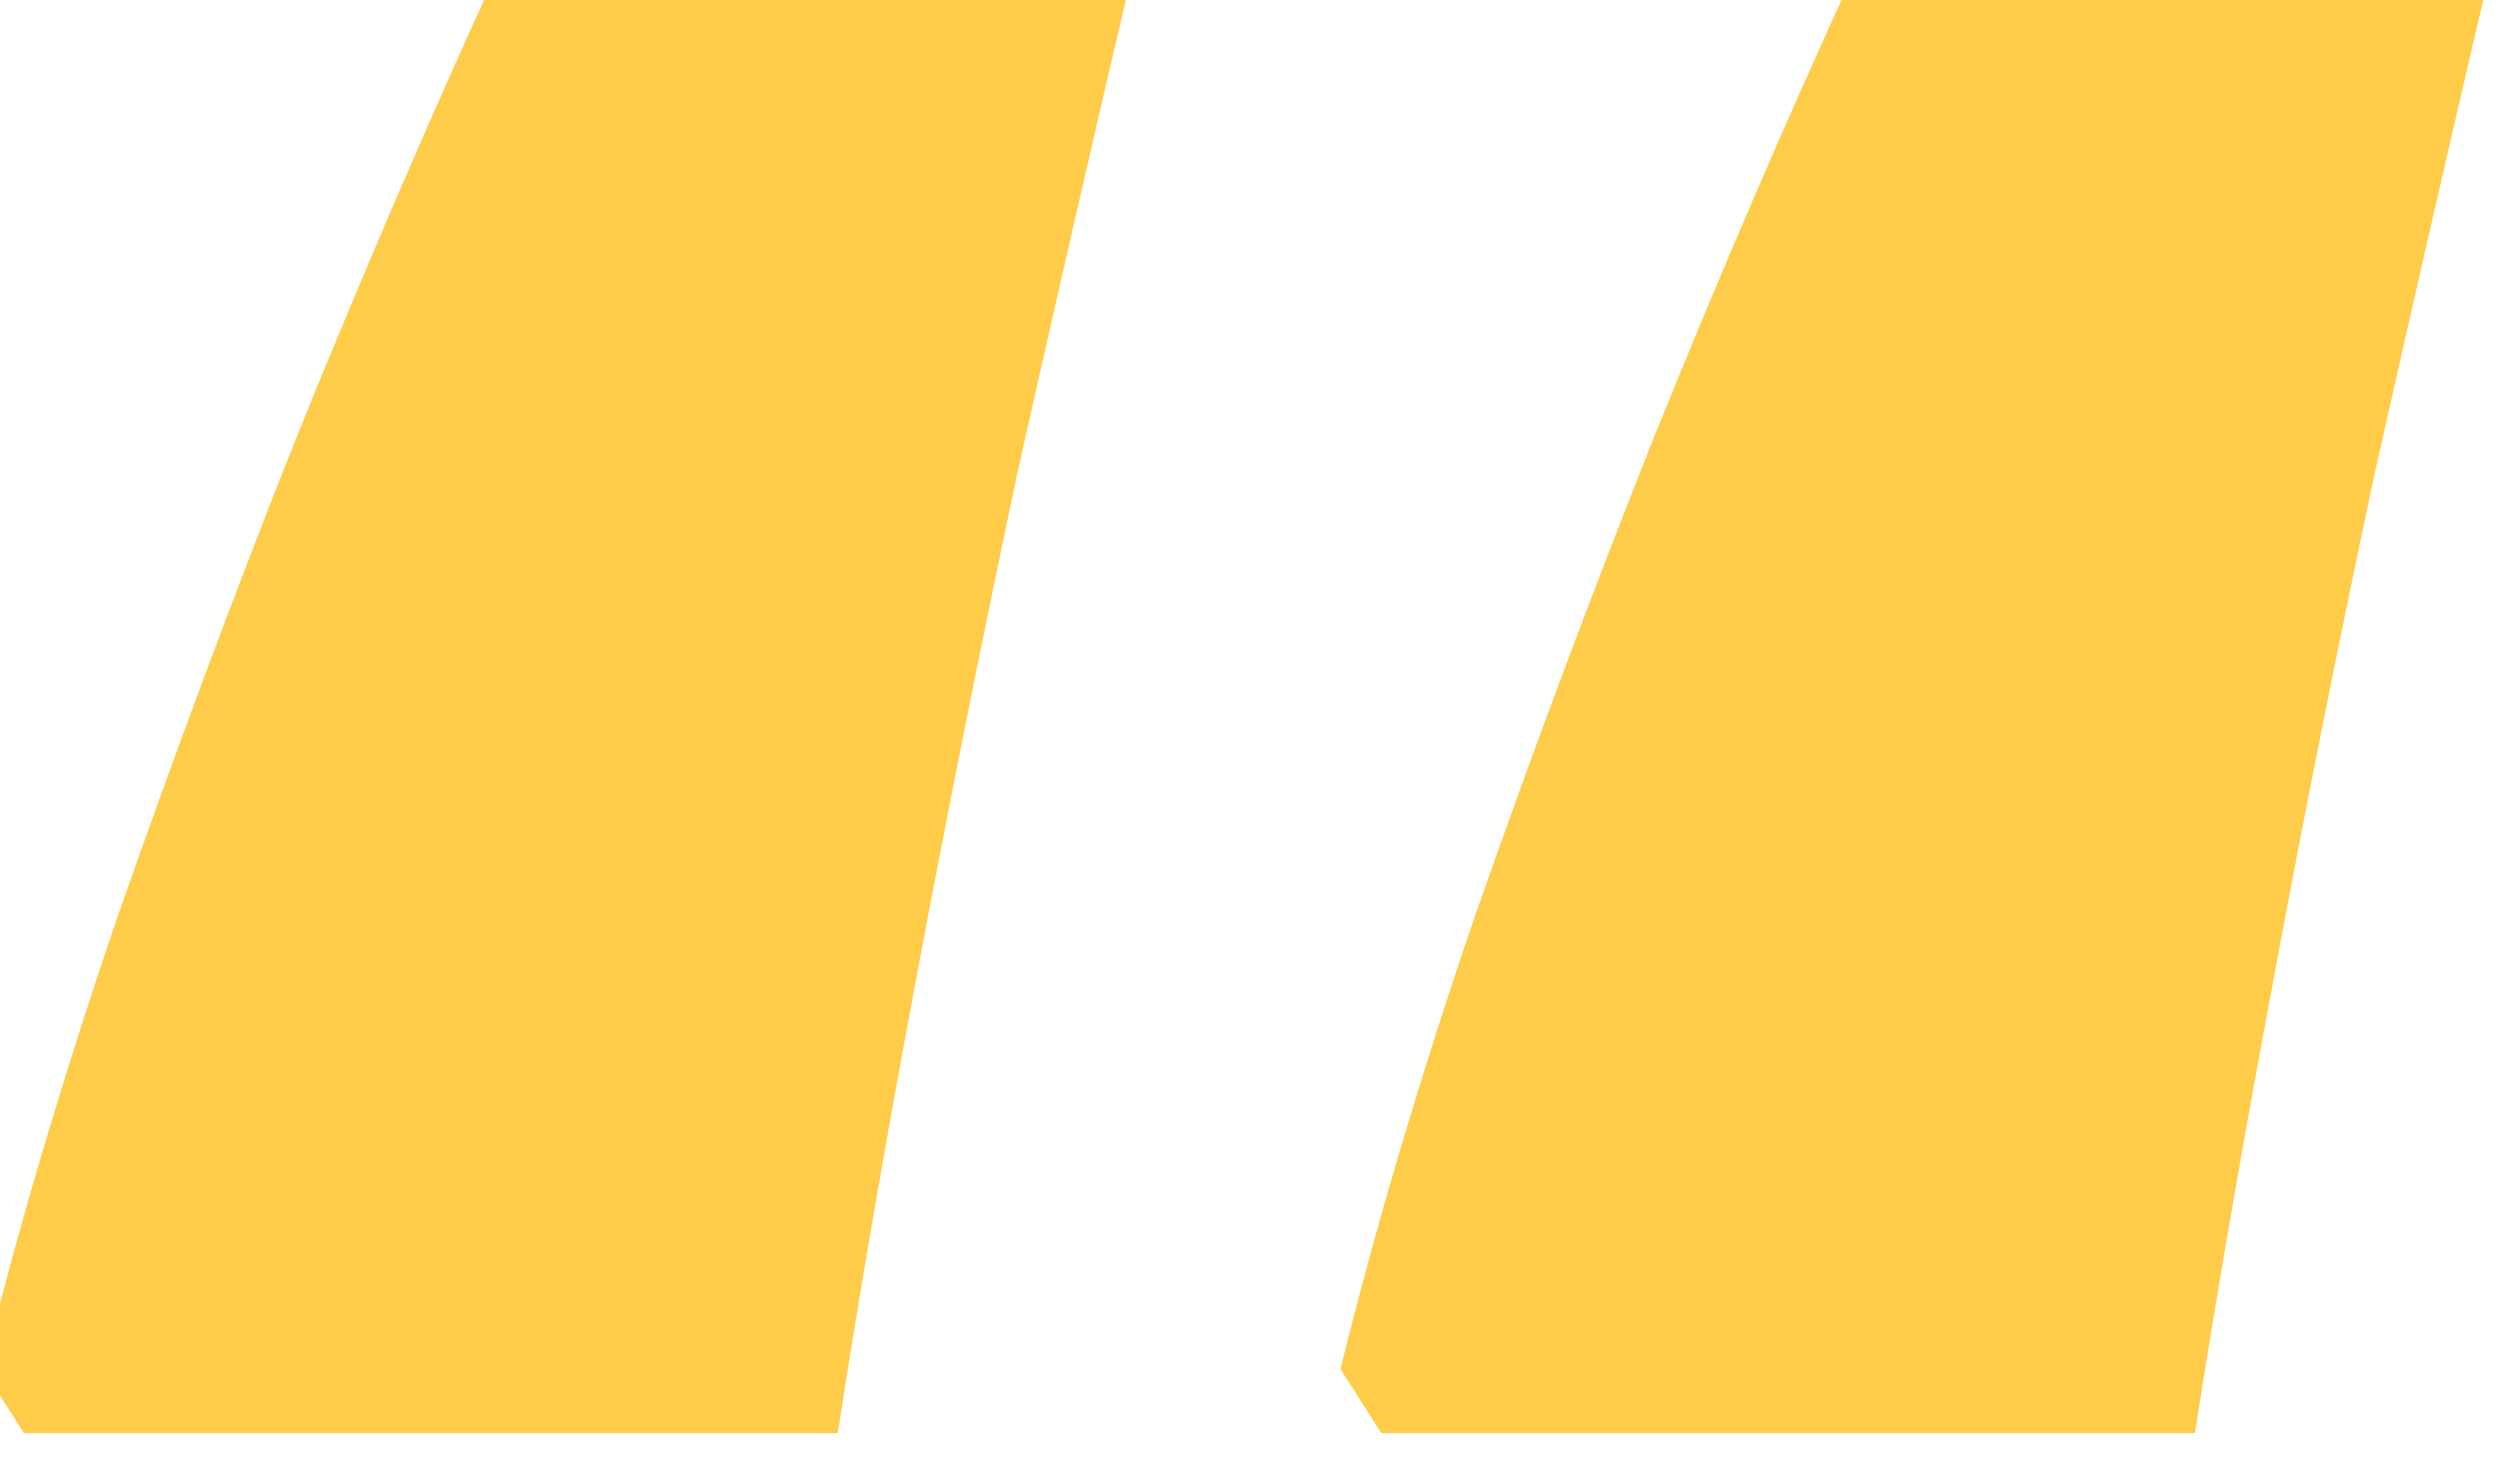 <svg width="84" height="49" viewBox="0 0 84 49" fill="none" xmlns="http://www.w3.org/2000/svg" xmlns:xlink="http://www.w3.org/1999/xlink">
	<desc>
			Created with Pixso.
	</desc>
	<defs/>
	<path id="“" d="M83.62 -0.78C82.38 4.5 81.11 10.03 79.81 15.82C78.57 21.62 77.43 27.31 76.39 32.91C75.35 38.45 74.47 43.53 73.75 48.15L46.41 48.15L45.04 46C46.21 41.25 47.71 36.2 49.53 30.86C51.42 25.46 53.44 20.05 55.59 14.65C57.8 9.18 60.02 4.04 62.23 -0.78L83.62 -0.78ZM38.01 -0.78C36.77 4.5 35.5 10.03 34.2 15.82C32.97 21.62 31.83 27.31 30.78 32.91C29.74 38.45 28.86 43.53 28.15 48.15L0.8 48.15L-0.56 46C0.61 41.25 2.11 36.2 3.93 30.86C5.82 25.46 7.83 20.05 9.98 14.65C12.2 9.18 14.41 4.04 16.62 -0.78L38.01 -0.78Z" fill="#FFCC4A" fill-opacity="1" fill-rule="nonzero"/>
</svg>
